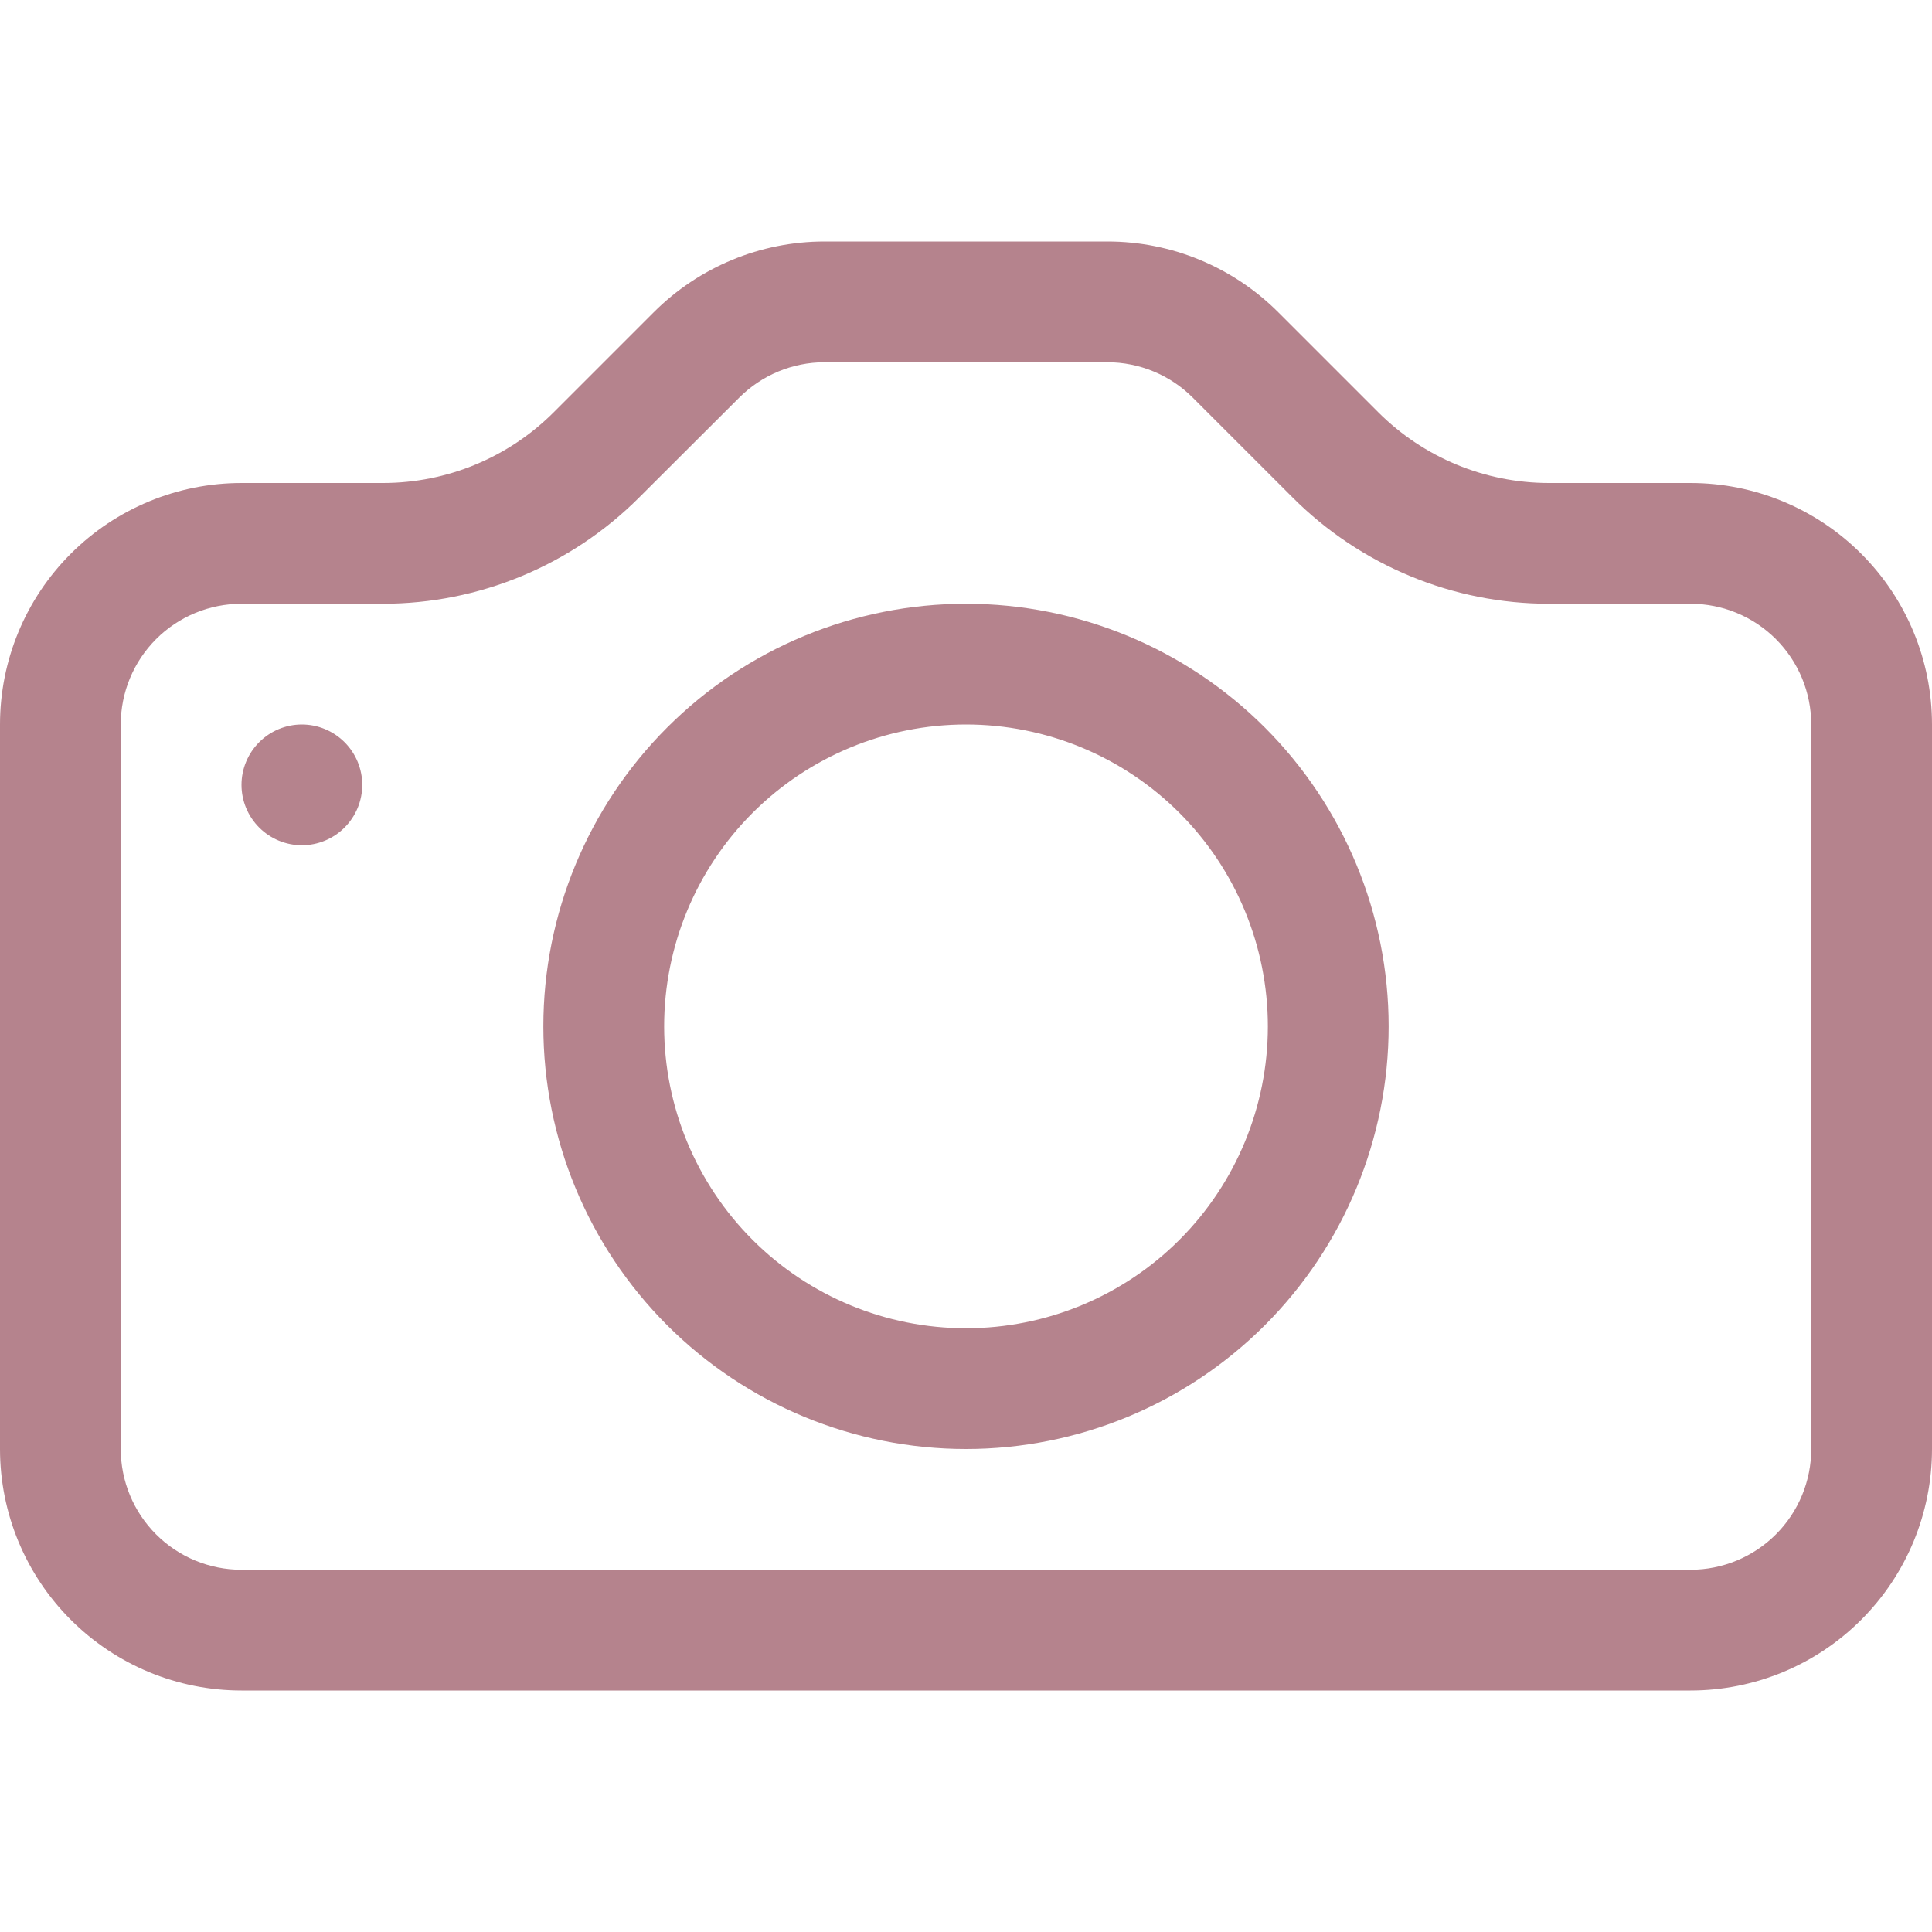<svg width="50" height="50" viewBox="0 0 50 50" fill="none" xmlns="http://www.w3.org/2000/svg">
<g clip-path="url(#clip0_55_140)">
<path d="M46.875 37.5C46.875 38.329 46.546 39.124 45.96 39.71C45.374 40.296 44.579 40.625 43.75 40.625H6.25C5.421 40.625 4.626 40.296 4.04 39.71C3.454 39.124 3.125 38.329 3.125 37.5V18.75C3.125 17.921 3.454 17.126 4.04 16.54C4.626 15.954 5.421 15.625 6.25 15.625H9.912C12.398 15.624 14.78 14.636 16.538 12.878L19.131 10.291C19.716 9.706 20.508 9.377 21.334 9.375H28.659C29.488 9.375 30.283 9.705 30.869 10.291L33.456 12.878C34.327 13.749 35.361 14.44 36.499 14.911C37.636 15.383 38.856 15.625 40.087 15.625H43.75C44.579 15.625 45.374 15.954 45.96 16.54C46.546 17.126 46.875 17.921 46.875 18.75V37.5ZM6.25 12.5C4.592 12.5 3.003 13.159 1.831 14.331C0.658 15.503 0 17.092 0 18.75L0 37.5C0 39.158 0.658 40.747 1.831 41.919C3.003 43.092 4.592 43.75 6.25 43.75H43.75C45.408 43.75 46.997 43.092 48.169 41.919C49.342 40.747 50 39.158 50 37.5V18.75C50 17.092 49.342 15.503 48.169 14.331C46.997 13.159 45.408 12.5 43.75 12.5H40.087C38.43 12.5 36.841 11.841 35.669 10.669L33.081 8.081C31.909 6.909 30.32 6.25 28.663 6.25H21.337C19.68 6.25 18.091 6.909 16.919 8.081L14.331 10.669C13.159 11.841 11.57 12.5 9.912 12.5H6.25Z" fill="#B5838D"/>
<path d="M25 34.375C22.928 34.375 20.941 33.552 19.476 32.087C18.011 30.622 17.188 28.634 17.188 26.562C17.188 24.491 18.011 22.503 19.476 21.038C20.941 19.573 22.928 18.75 25 18.75C27.072 18.75 29.059 19.573 30.524 21.038C31.989 22.503 32.812 24.491 32.812 26.562C32.812 28.634 31.989 30.622 30.524 32.087C29.059 33.552 27.072 34.375 25 34.375ZM25 37.5C27.901 37.5 30.683 36.348 32.734 34.297C34.785 32.245 35.938 29.463 35.938 26.562C35.938 23.662 34.785 20.88 32.734 18.828C30.683 16.777 27.901 15.625 25 15.625C22.099 15.625 19.317 16.777 17.266 18.828C15.215 20.88 14.062 23.662 14.062 26.562C14.062 29.463 15.215 32.245 17.266 34.297C19.317 36.348 22.099 37.5 25 37.5ZM9.375 20.312C9.375 20.727 9.21 21.124 8.917 21.417C8.624 21.71 8.227 21.875 7.812 21.875C7.398 21.875 7.001 21.71 6.708 21.417C6.415 21.124 6.25 20.727 6.25 20.312C6.25 19.898 6.415 19.501 6.708 19.208C7.001 18.915 7.398 18.75 7.812 18.75C8.227 18.75 8.624 18.915 8.917 19.208C9.21 19.501 9.375 19.898 9.375 20.312Z" fill="#B5838D"/>
</g>
<defs>
<clipPath id="clip0_55_140">
<rect width="50" height="50" fill="white"/>
</clipPath>
</defs>
</svg>
